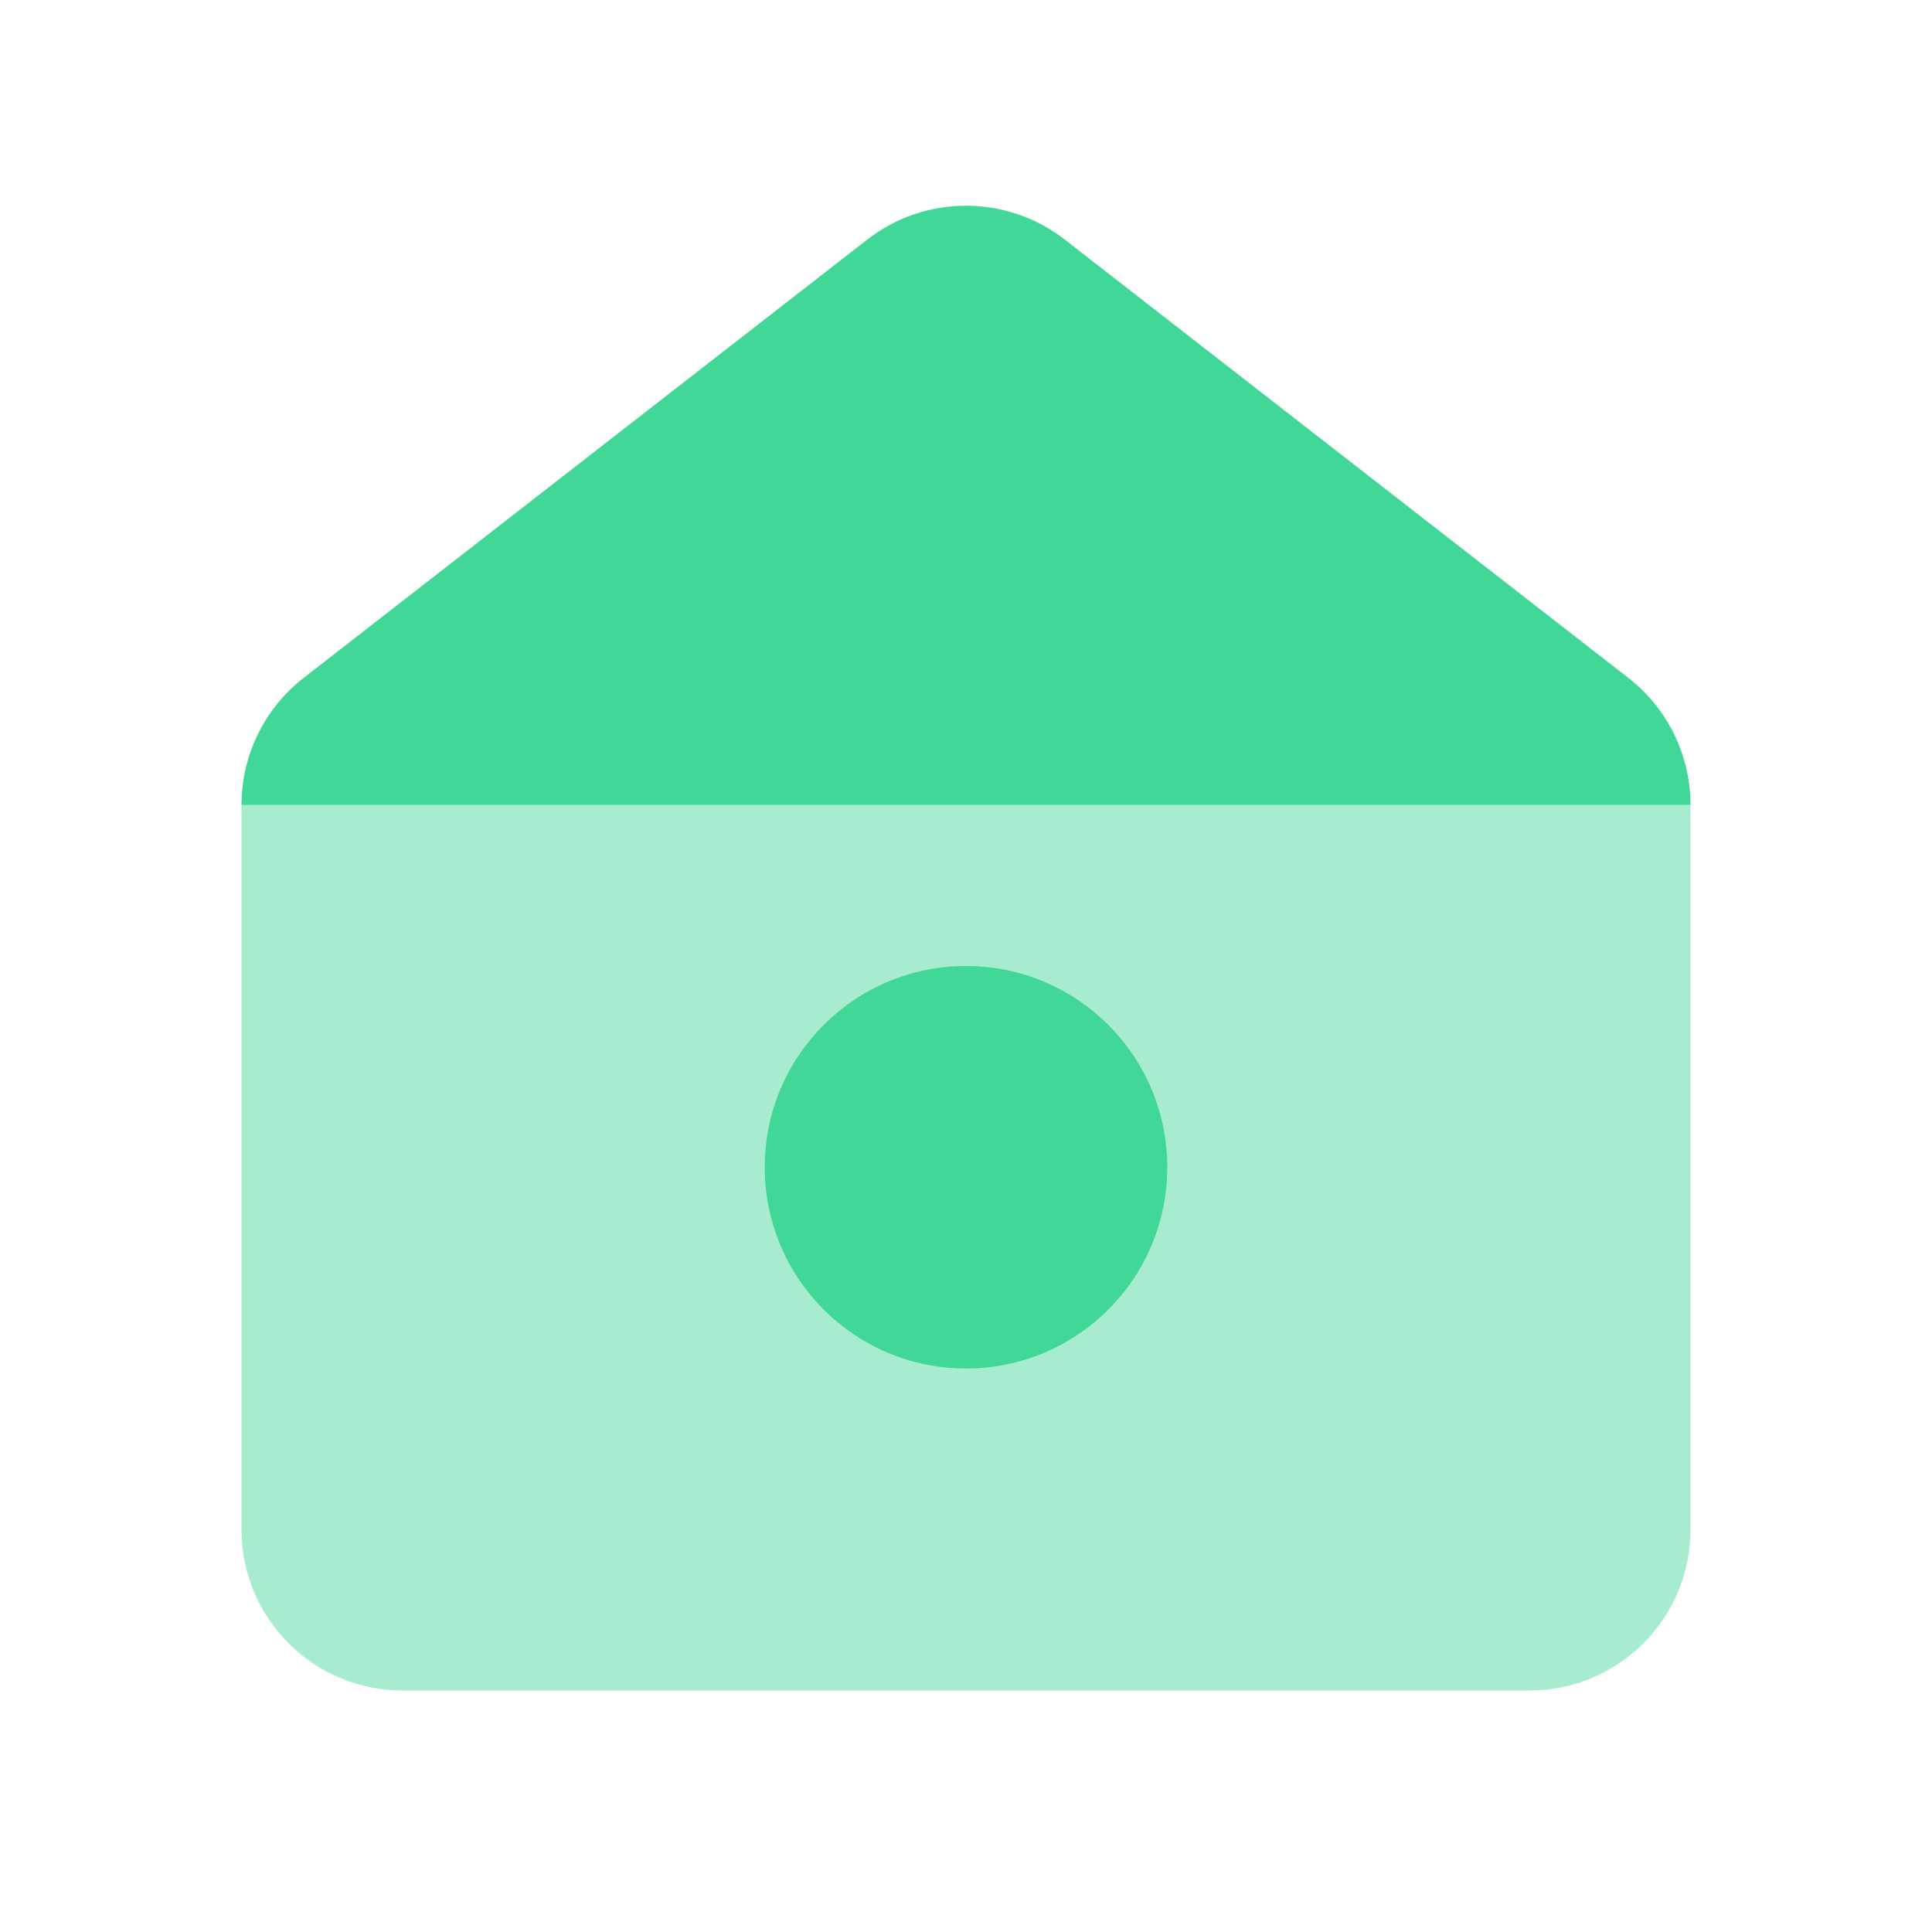 <svg width="24" height="24" viewBox="0 0 24 24" fill="none" xmlns="http://www.w3.org/2000/svg">
<path d="M21 19V10H3V19C3 20.105 3.895 21 5 21H19C20.105 21 21 20.105 21 19Z" fill="#A7ECCF"/>
<path d="M14.5 14.5C14.5 15.881 13.381 17 12 17C10.619 17 9.5 15.881 9.5 14.5C9.5 13.119 10.619 12 12 12C13.381 12 14.5 13.119 14.5 14.5Z" fill="#41D797"/>
<path d="M10.772 2.977L3.772 8.421C3.285 8.8 3 9.383 3 10H21C21 9.383 20.715 8.8 20.228 8.421L13.228 2.977C12.506 2.415 11.494 2.415 10.772 2.977Z" fill="#41D797"/>
</svg>

